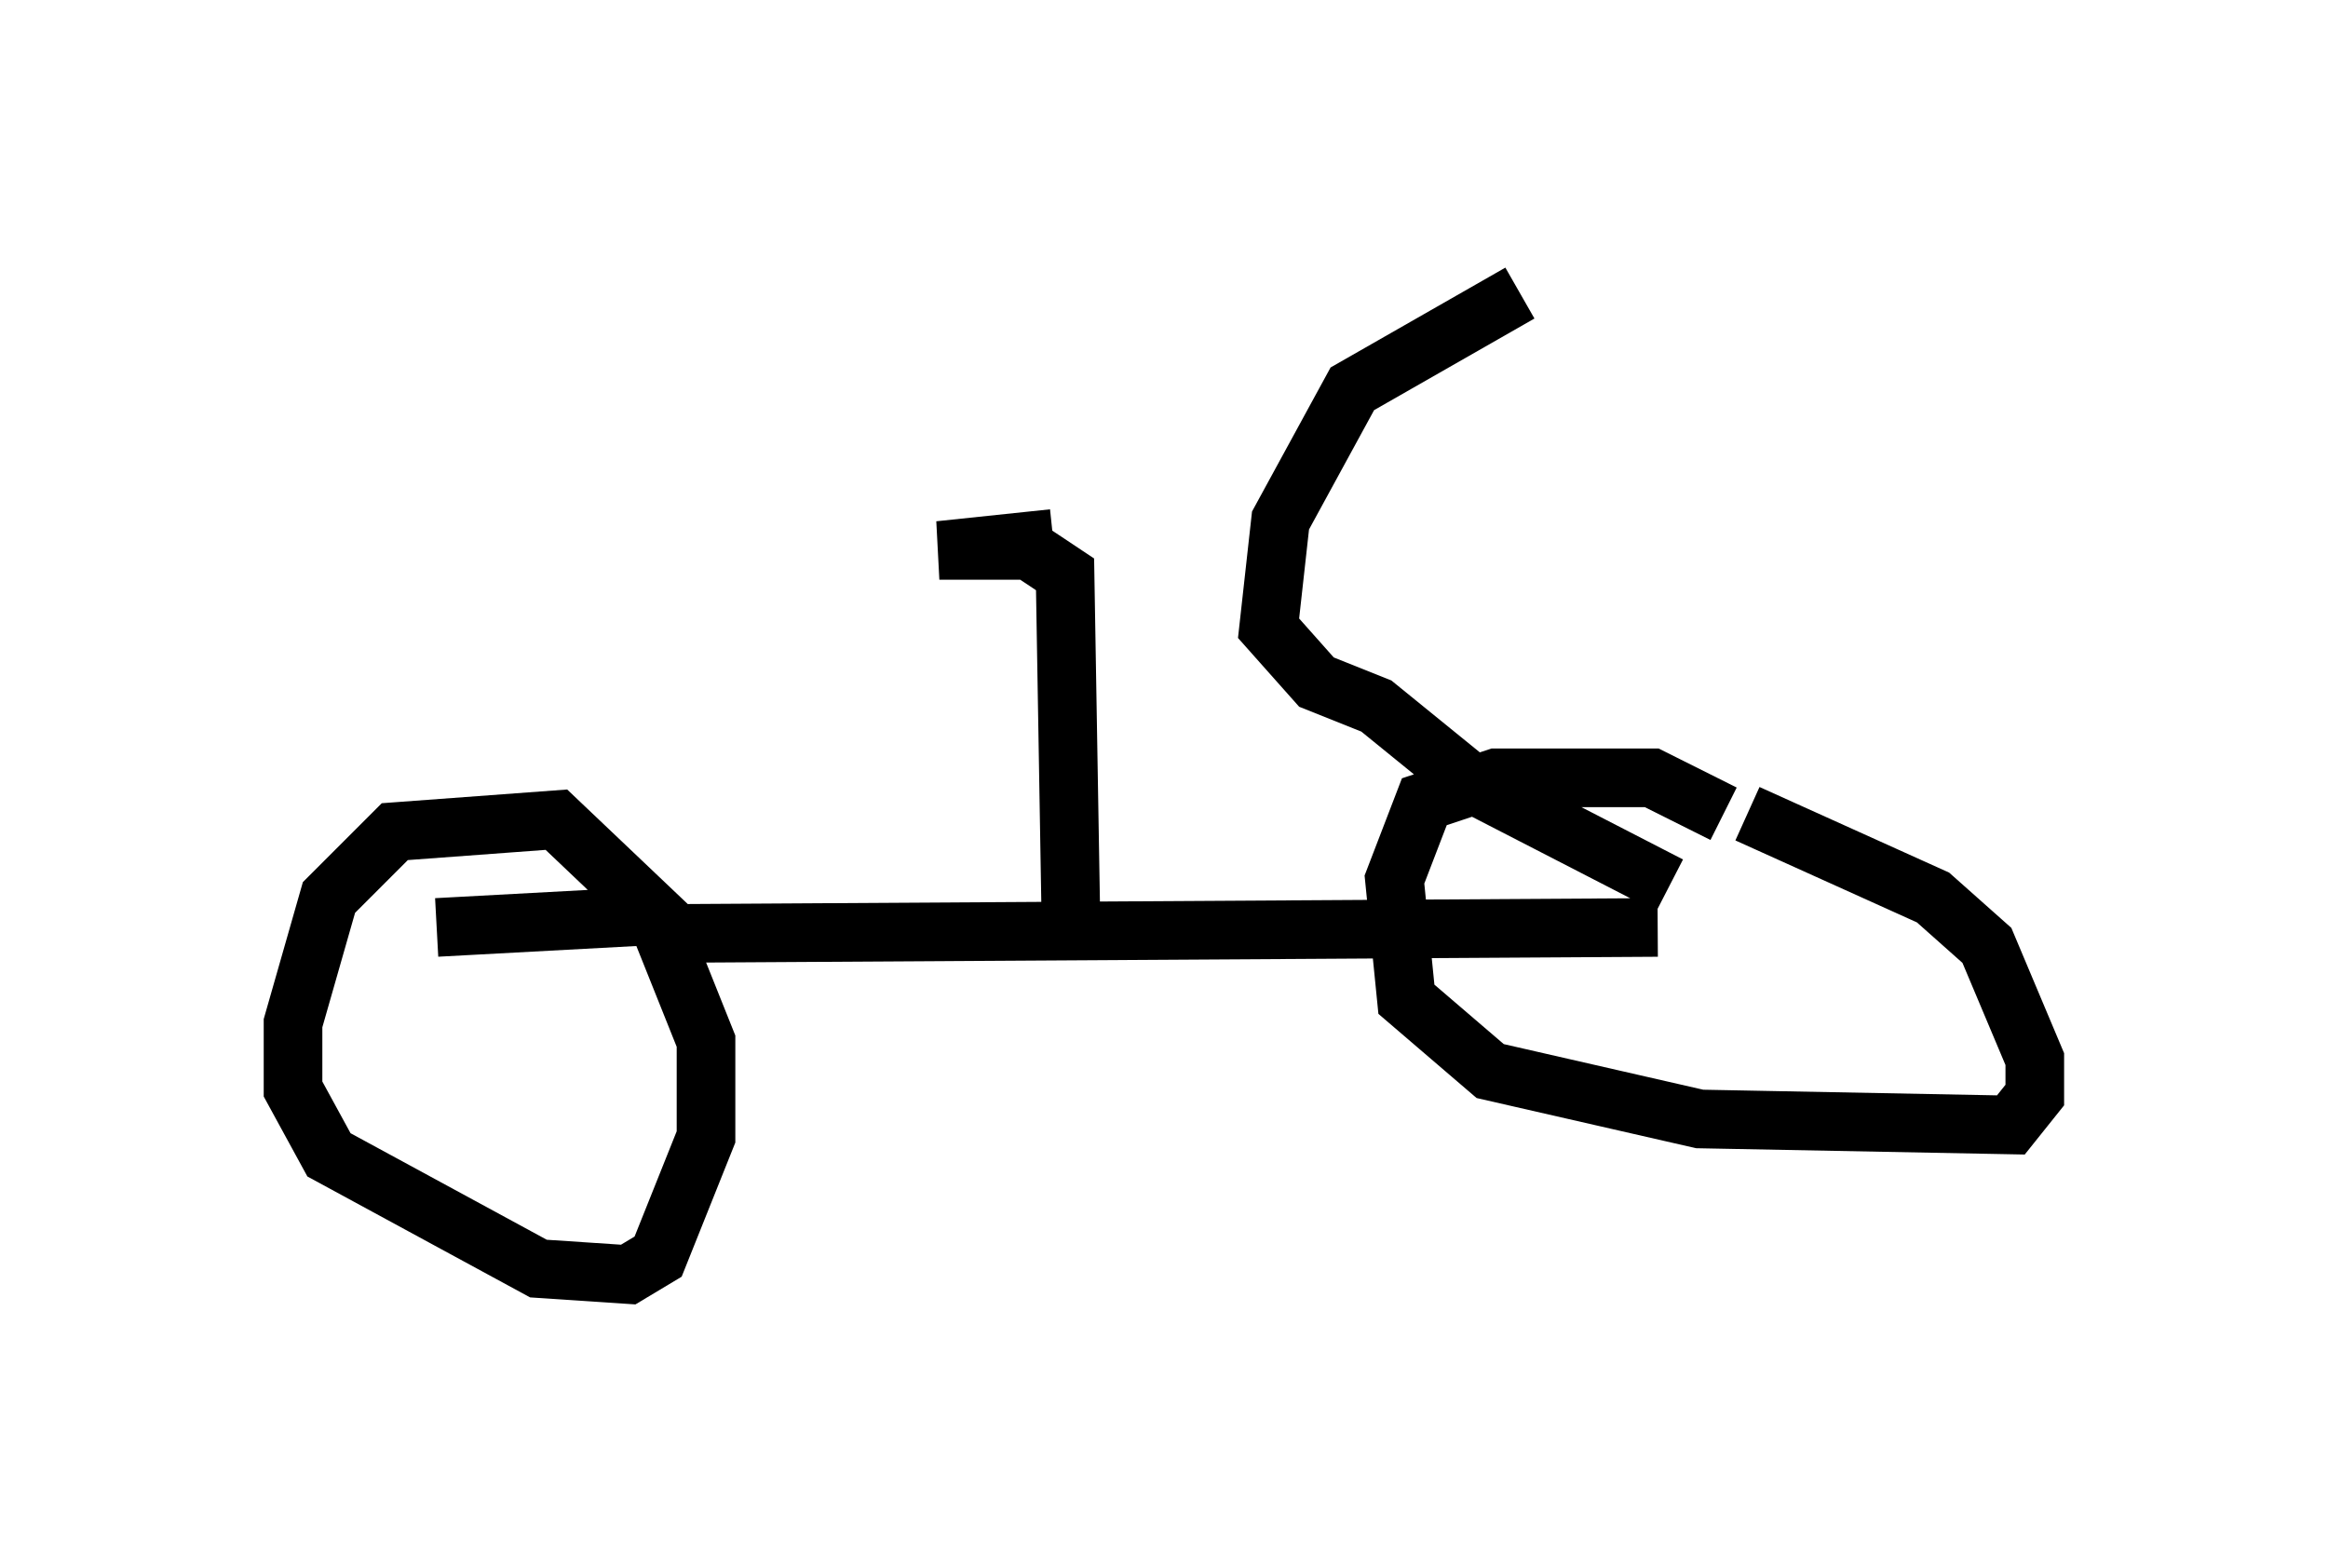 <?xml version="1.0" encoding="utf-8" ?>
<svg baseProfile="full" height="26.742" version="1.1" width="39.707" xmlns="http://www.w3.org/2000/svg" xmlns:ev="http://www.w3.org/2001/xml-events" xmlns:xlink="http://www.w3.org/1999/xlink"><defs /><rect fill="white" height="26.742" width="39.707" x="0" y="0" /><path d="M29.704, 14.494 m-0.306, -0.613 l-1.225, -0.613 -2.654, 0.0 l-1.225, 0.408 -0.51, 1.327 l0.204, 2.042 1.429, 1.225 l3.573, 0.817 5.308, 0.102 l0.408, -0.51 0.0, -0.613 l-0.817, -1.94 -0.919, -0.817 l-3.165, -1.429 m-1.531, 1.94 l-16.742, 0.102 m0.0, 0.0 l-2.042, -1.94 -2.756, 0.204 l-1.123, 1.123 -0.613, 2.144 l0.0, 1.123 0.613, 1.123 l3.573, 1.94 1.531, 0.102 l0.51, -0.306 0.817, -2.042 l0.0, -1.633 -0.817, -2.042 m0.0, -0.102 l-3.777, 0.204 m21.029, -0.715 l-3.369, -1.735 -1.633, -1.327 l-1.021, -0.408 -0.817, -0.919 l0.204, -1.838 1.225, -2.246 l2.858, -1.633 m-7.656, 10.821 l-0.102, -6.023 -0.613, -0.408 l-1.531, 0.0 1.94, -0.204 " fill="none" stroke="black" stroke-width="1" /></svg>